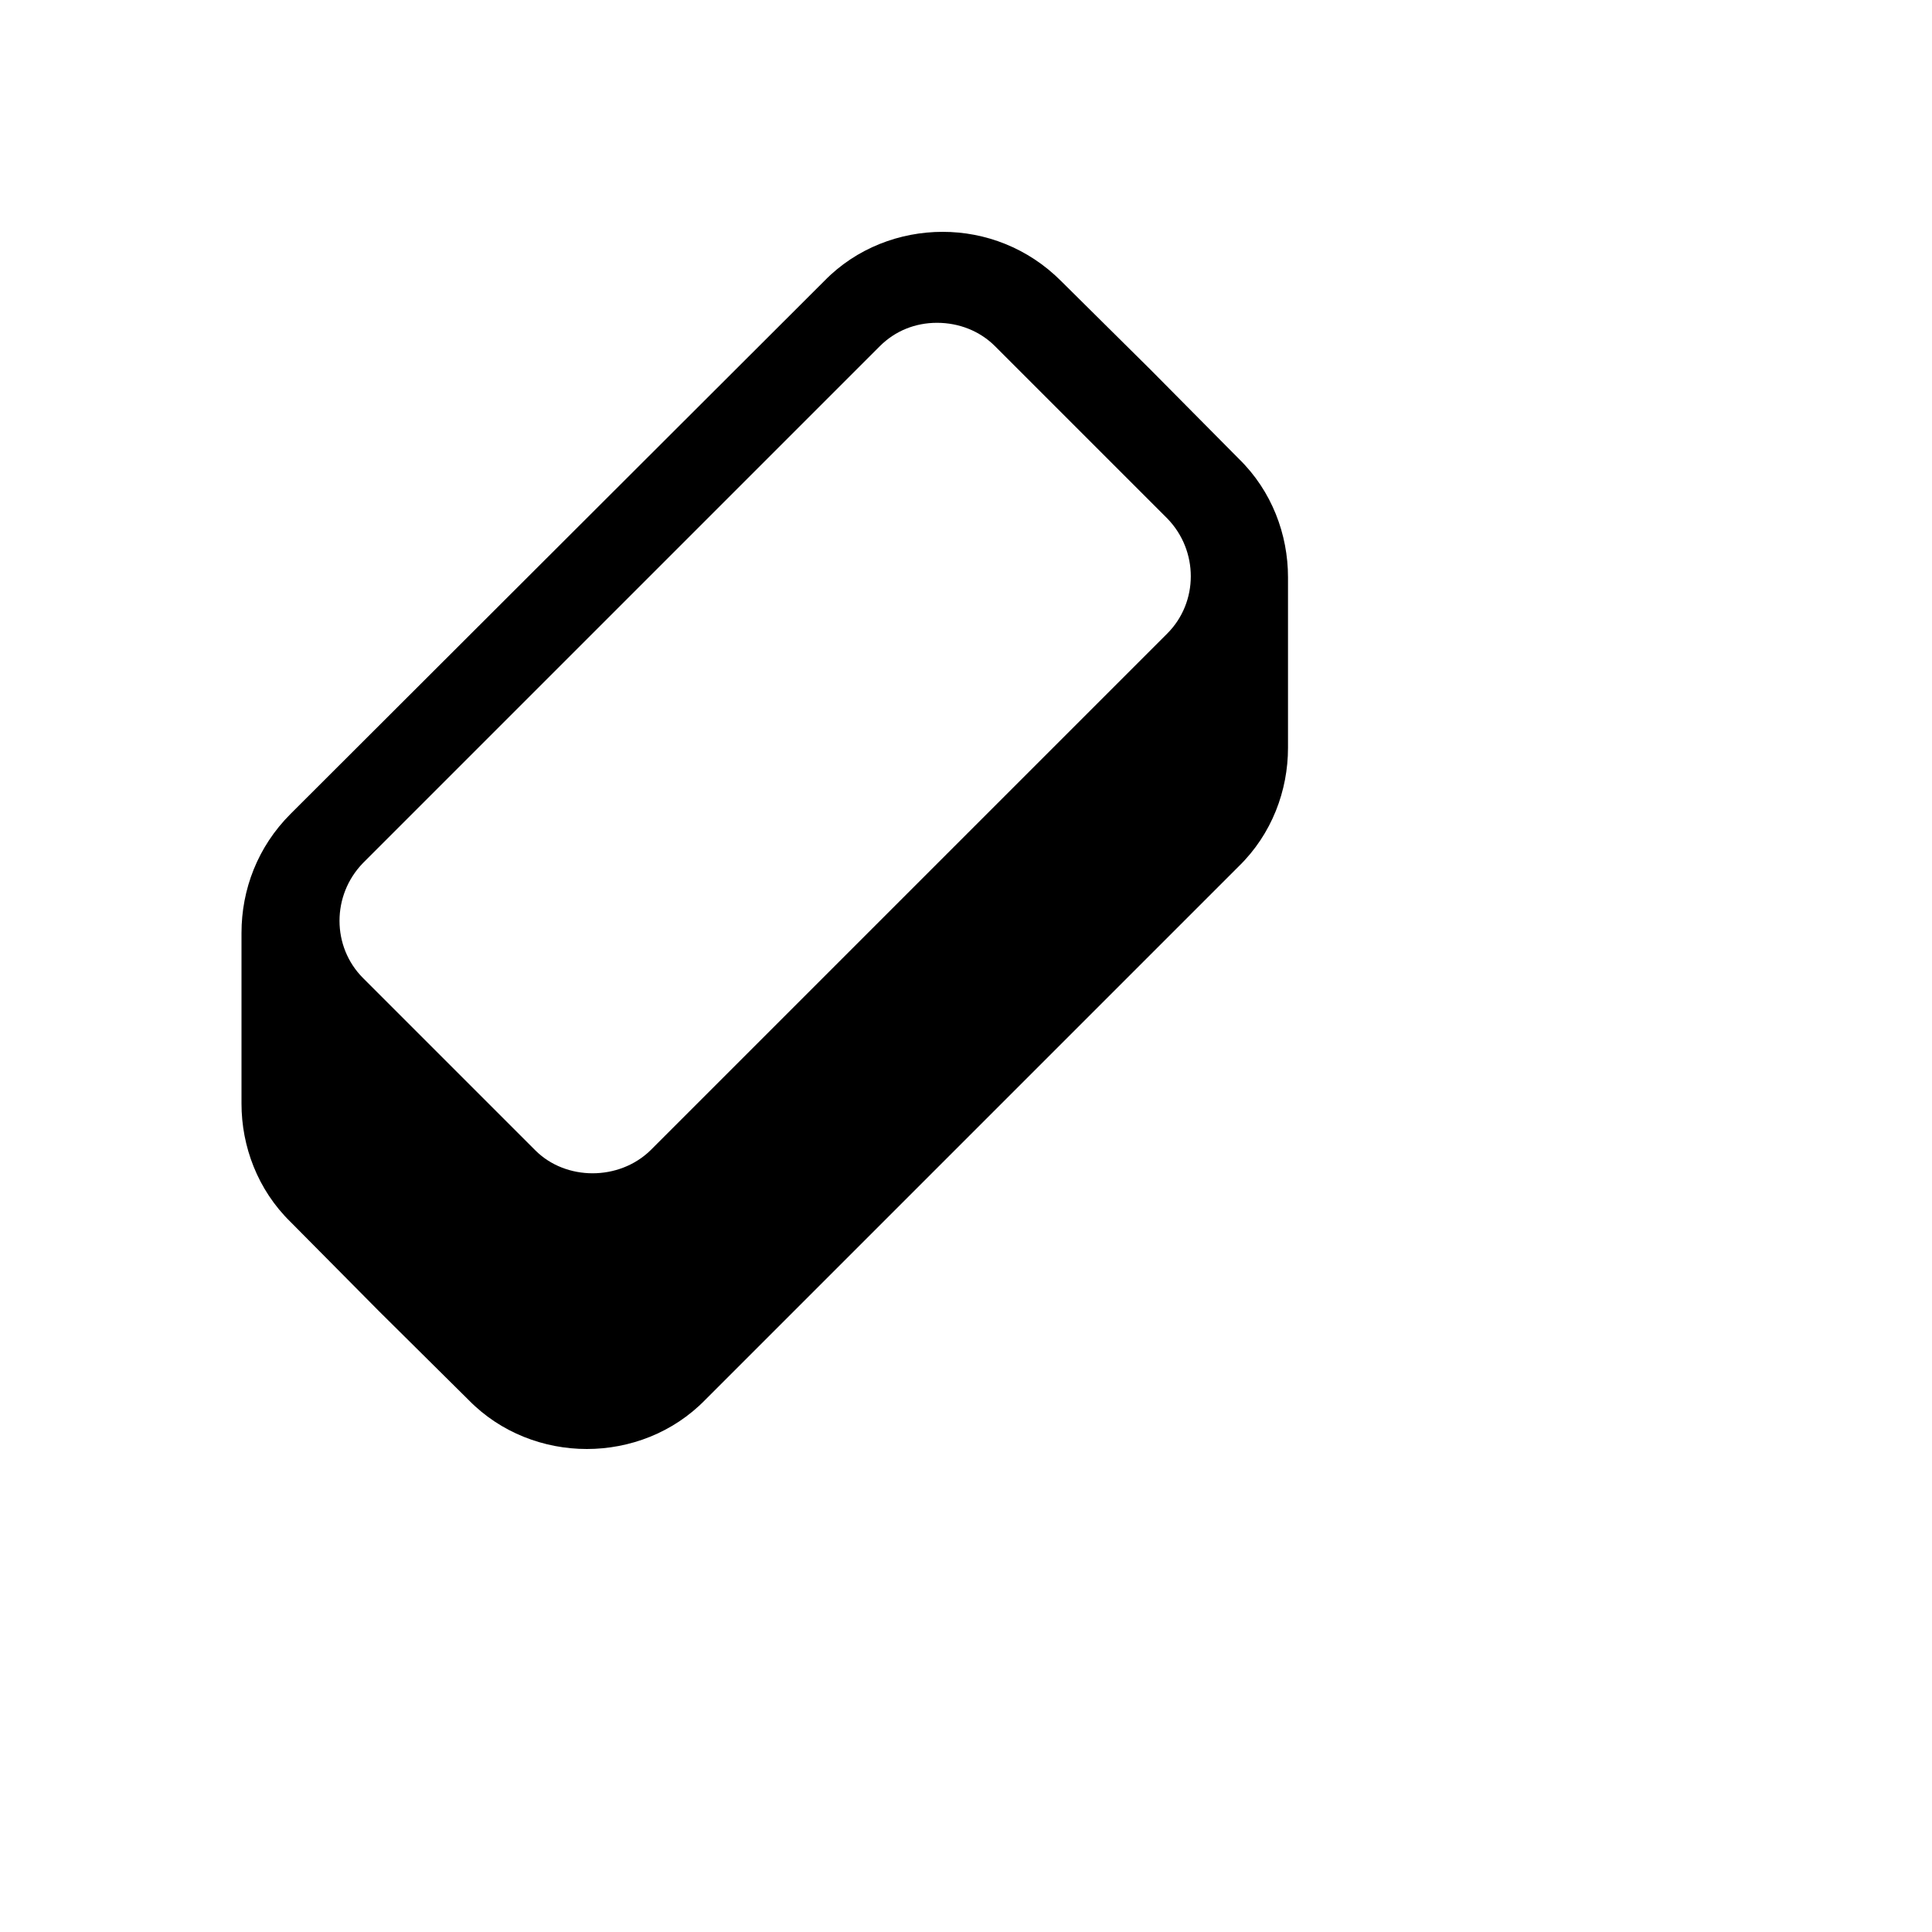 <svg
	viewBox="0 0 24 24"
	focusable="false"
	fill="currentColor"
	aria-hidden="true"
	height="1.5em"
	width="1.5em"
>
<path
		d="M14.29 4.59l1.1 1.11c.41.4.61.94.61 1.47v2.12c0 .53-.2 1.07-.61 1.47l-6.63 6.63c-.4.41-.94.61-1.47.61s-1.07-.2-1.47-.61l-1.11-1.1l-1.1-1.11c-.41-.4-.61-.94-.61-1.47v-2.12c0-.54.2-1.07.61-1.48l6.63-6.62c.4-.41.94-.61 1.47-.61s1.06.2 1.47.61zm-6.21 9.7l6.42-6.42c.39-.39.39-1.03 0-1.43L12.36 4.3c-.19-.19-.45-.29-.72-.29s-.52.1-.71.29l-6.42 6.42c-.39.4-.39 1.04 0 1.43l2.14 2.14c.38.38 1.04.38 1.43 0z"
	/>
</svg>
